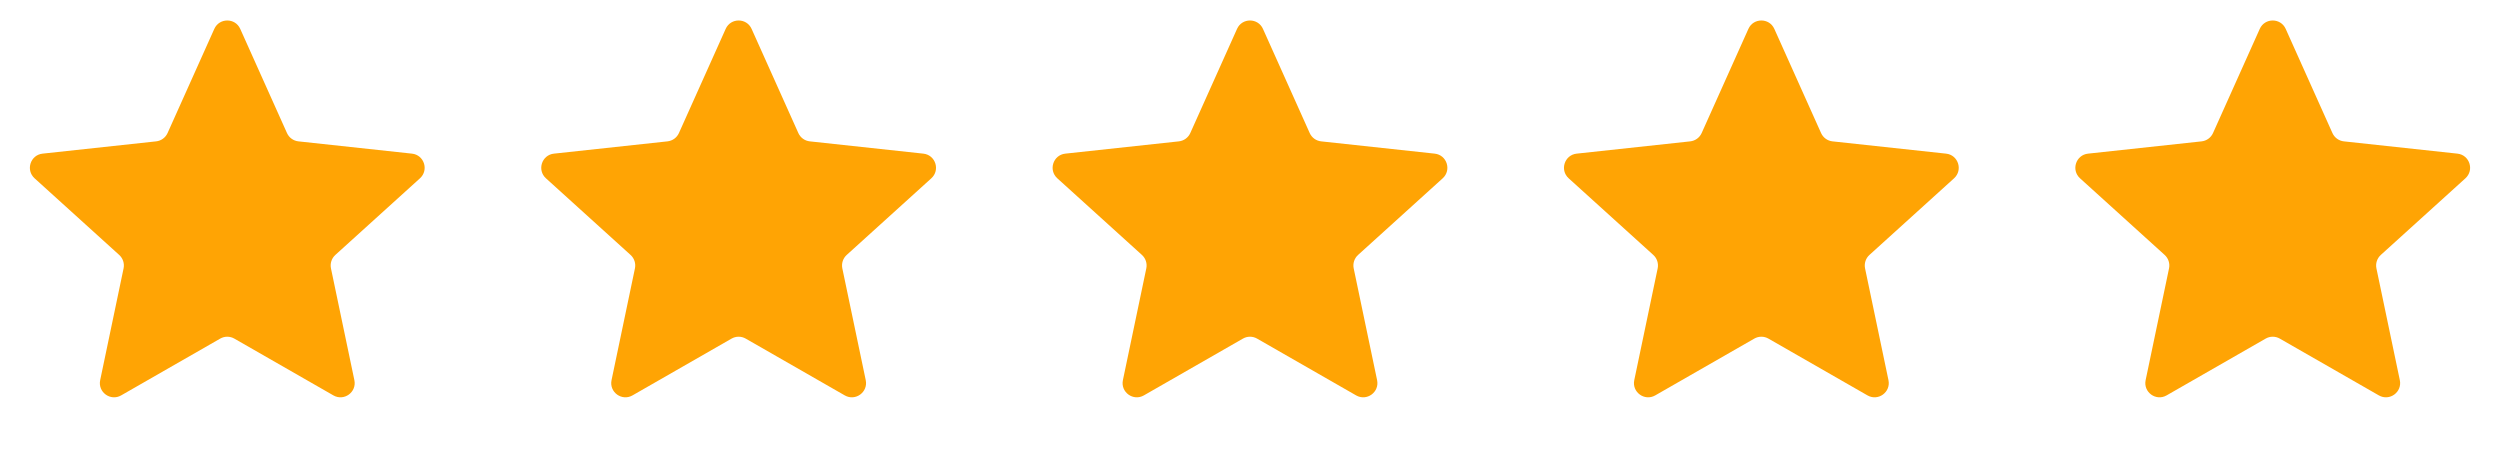 <svg width="88" height="16" viewBox="0 0 88 16" fill="none" xmlns="http://www.w3.org/2000/svg">
<path d="M7.544 1.016C7.721 0.623 8.279 0.623 8.456 1.016L10.102 4.684C10.175 4.846 10.328 4.957 10.505 4.976L14.501 5.408C14.93 5.454 15.103 5.986 14.783 6.276L11.804 8.974C11.672 9.094 11.614 9.274 11.65 9.447L12.474 13.382C12.562 13.804 12.11 14.133 11.736 13.918L8.249 11.919C8.095 11.83 7.905 11.83 7.751 11.919L4.264 13.918C3.89 14.133 3.438 13.804 3.526 13.382L4.35 9.447C4.386 9.274 4.328 9.094 4.196 8.974L1.217 6.276C0.897 5.986 1.07 5.454 1.499 5.408L5.495 4.976C5.672 4.957 5.825 4.846 5.898 4.684L7.544 1.016Z" fill="#FFA404"/>
<path d="M25.544 1.016C25.721 0.623 26.279 0.623 26.456 1.016L28.102 4.684C28.175 4.846 28.328 4.957 28.505 4.976L32.501 5.408C32.93 5.454 33.103 5.986 32.783 6.276L29.804 8.974C29.672 9.094 29.614 9.274 29.65 9.447L30.474 13.382C30.562 13.804 30.11 14.133 29.736 13.918L26.249 11.919C26.095 11.83 25.905 11.83 25.751 11.919L22.264 13.918C21.89 14.133 21.438 13.804 21.526 13.382L22.35 9.447C22.386 9.274 22.328 9.094 22.196 8.974L19.217 6.276C18.897 5.986 19.07 5.454 19.499 5.408L23.495 4.976C23.672 4.957 23.825 4.846 23.898 4.684L25.544 1.016Z" fill="#FFA404"/>
<path d="M43.544 1.016C43.721 0.623 44.279 0.623 44.456 1.016L46.102 4.684C46.175 4.846 46.328 4.957 46.505 4.976L50.501 5.408C50.93 5.454 51.103 5.986 50.783 6.276L47.804 8.974C47.672 9.094 47.614 9.274 47.65 9.447L48.474 13.382C48.562 13.804 48.11 14.133 47.736 13.918L44.249 11.919C44.095 11.83 43.905 11.83 43.751 11.919L40.264 13.918C39.89 14.133 39.438 13.804 39.526 13.382L40.35 9.447C40.386 9.274 40.328 9.094 40.196 8.974L37.217 6.276C36.897 5.986 37.07 5.454 37.499 5.408L41.495 4.976C41.672 4.957 41.825 4.846 41.898 4.684L43.544 1.016Z" fill="#FFA404"/>
<path d="M61.544 1.016C61.721 0.623 62.279 0.623 62.456 1.016L64.102 4.684C64.175 4.846 64.328 4.957 64.504 4.976L68.501 5.408C68.93 5.454 69.103 5.986 68.783 6.276L65.804 8.974C65.672 9.094 65.614 9.274 65.65 9.447L66.474 13.382C66.562 13.804 66.11 14.133 65.736 13.918L62.249 11.919C62.095 11.83 61.905 11.83 61.751 11.919L58.264 13.918C57.89 14.133 57.438 13.804 57.526 13.382L58.35 9.447C58.386 9.274 58.328 9.094 58.196 8.974L55.217 6.276C54.897 5.986 55.07 5.454 55.499 5.408L59.495 4.976C59.672 4.957 59.825 4.846 59.898 4.684L61.544 1.016Z" fill="#FFA404"/>
<path d="M79.544 1.016C79.721 0.623 80.279 0.623 80.456 1.016L82.102 4.684C82.175 4.846 82.328 4.957 82.504 4.976L86.501 5.408C86.93 5.454 87.103 5.986 86.783 6.276L83.804 8.974C83.672 9.094 83.614 9.274 83.65 9.447L84.474 13.382C84.562 13.804 84.11 14.133 83.736 13.918L80.249 11.919C80.095 11.83 79.905 11.83 79.751 11.919L76.264 13.918C75.89 14.133 75.438 13.804 75.526 13.382L76.35 9.447C76.386 9.274 76.328 9.094 76.196 8.974L73.217 6.276C72.897 5.986 73.07 5.454 73.499 5.408L77.496 4.976C77.672 4.957 77.825 4.846 77.898 4.684L79.544 1.016Z" fill="#FFA404"/>
</svg>
